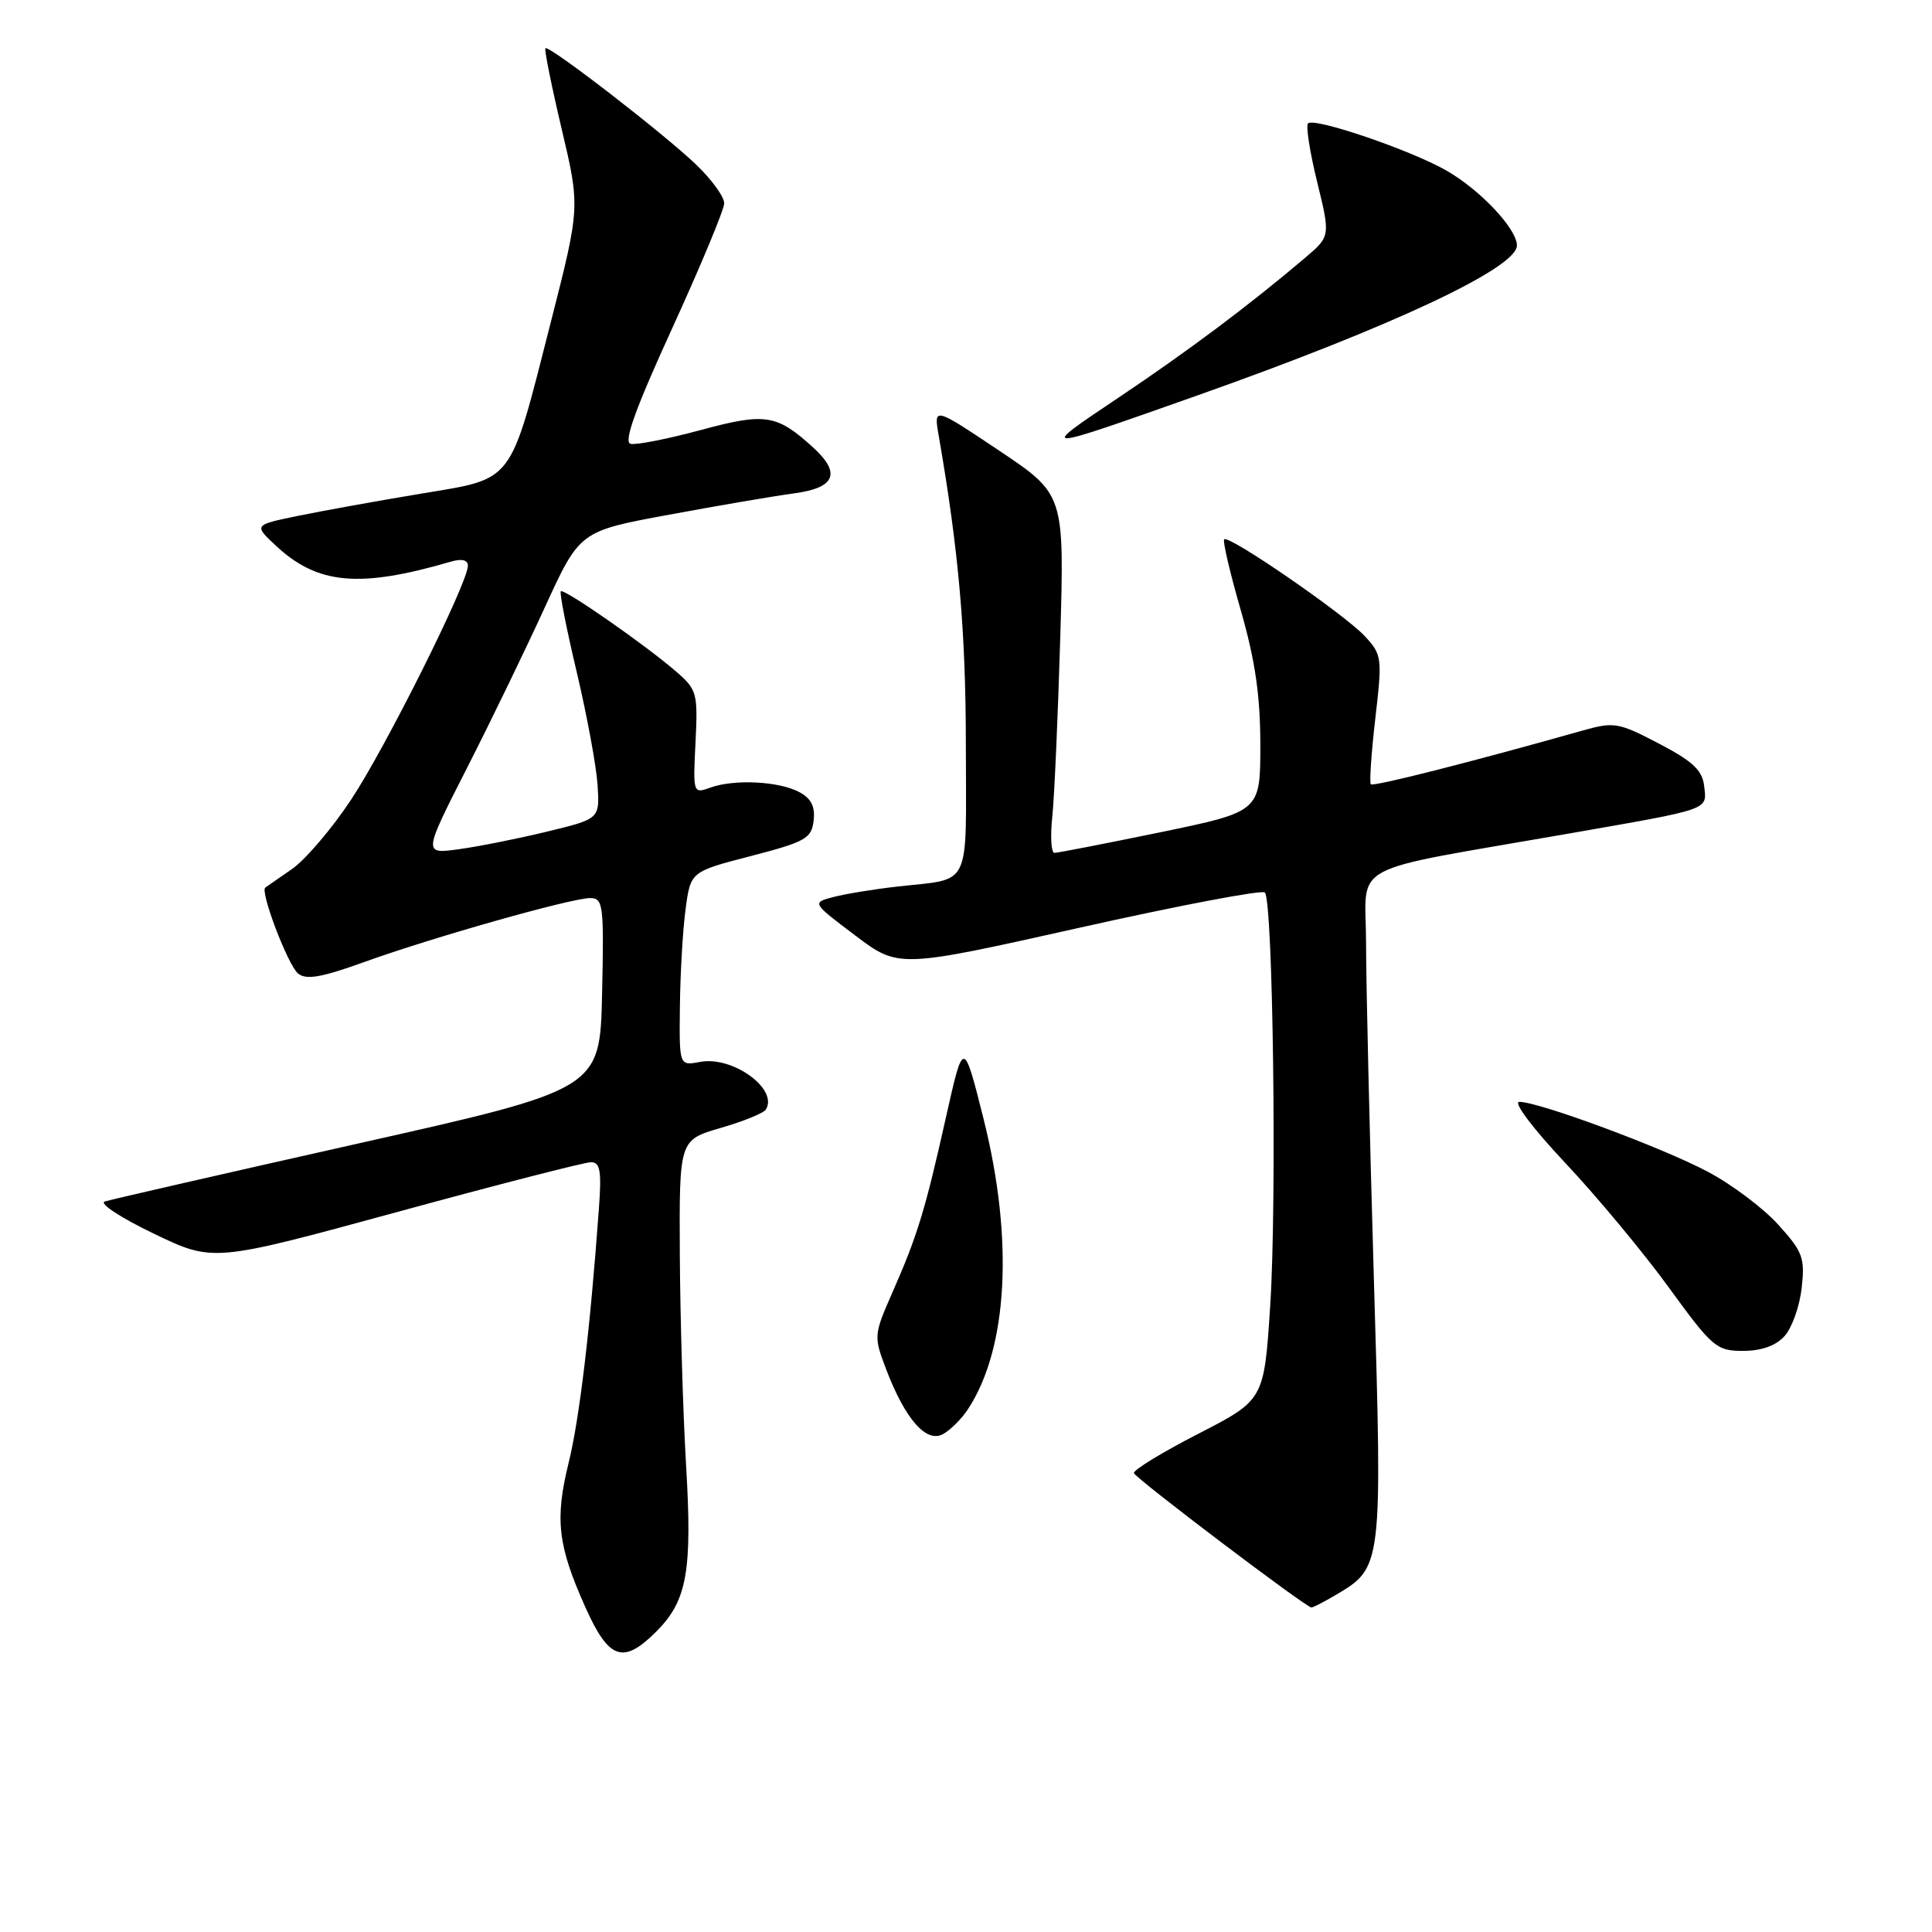 <?xml version="1.0" encoding="UTF-8" standalone="no"?>
<!DOCTYPE svg PUBLIC "-//W3C//DTD SVG 1.1//EN" "http://www.w3.org/Graphics/SVG/1.1/DTD/svg11.dtd" >
<svg xmlns="http://www.w3.org/2000/svg" xmlns:xlink="http://www.w3.org/1999/xlink" version="1.1" viewBox="0 0 256 256">
 <g >
 <path fill="currentColor"
d=" M 86.98 216.17 C 91.05 212.10 91.75 208.17 90.90 194.00 C 90.50 187.12 90.13 174.65 90.08 166.28 C 90.00 151.06 90.00 151.06 95.48 149.46 C 98.50 148.59 101.20 147.49 101.48 147.02 C 103.17 144.30 97.06 139.88 92.75 140.71 C 90.00 141.23 90.00 141.23 90.09 133.37 C 90.14 129.04 90.47 123.25 90.84 120.50 C 91.50 115.50 91.50 115.50 99.50 113.43 C 106.74 111.55 107.53 111.10 107.81 108.74 C 108.03 106.88 107.49 105.80 105.92 104.96 C 103.24 103.52 97.33 103.22 94.16 104.35 C 91.83 105.19 91.82 105.15 92.16 98.35 C 92.48 91.85 92.35 91.37 89.61 89.00 C 85.50 85.44 74.72 77.94 74.31 78.35 C 74.12 78.54 75.07 83.38 76.43 89.10 C 77.78 94.82 79.02 101.53 79.18 104.00 C 79.47 108.50 79.47 108.50 72.54 110.18 C 68.72 111.11 63.46 112.16 60.84 112.52 C 56.07 113.18 56.07 113.18 61.84 101.84 C 65.02 95.60 69.68 85.97 72.21 80.44 C 76.82 70.38 76.82 70.38 88.66 68.20 C 95.17 66.99 102.64 65.72 105.25 65.37 C 110.68 64.64 111.48 62.70 107.75 59.30 C 102.92 54.90 101.43 54.66 92.86 56.98 C 88.48 58.16 84.29 58.99 83.55 58.81 C 82.60 58.59 84.20 54.14 89.07 43.50 C 92.84 35.25 95.94 27.80 95.96 26.95 C 95.98 26.10 94.31 23.79 92.25 21.82 C 87.92 17.67 72.73 5.94 72.27 6.39 C 72.11 6.56 73.07 11.36 74.42 17.07 C 76.87 27.44 76.87 27.44 72.99 42.67 C 67.45 64.38 68.24 63.33 55.80 65.41 C 50.14 66.35 42.83 67.67 39.56 68.34 C 33.61 69.56 33.61 69.56 36.56 72.31 C 42.08 77.46 47.61 77.96 59.75 74.42 C 61.19 74.00 62.00 74.19 62.00 74.96 C 62.00 77.24 51.07 99.12 46.49 106.01 C 43.96 109.83 40.44 113.94 38.69 115.15 C 36.94 116.36 35.34 117.47 35.15 117.61 C 34.44 118.14 38.15 127.88 39.49 128.99 C 40.55 129.87 42.56 129.53 48.19 127.50 C 57.26 124.22 75.71 119.00 78.20 119.00 C 79.93 119.00 80.04 119.89 79.78 131.66 C 79.50 144.33 79.50 144.33 47.37 151.54 C 29.70 155.51 14.62 158.96 13.87 159.21 C 13.12 159.47 16.04 161.38 20.37 163.46 C 28.24 167.25 28.24 167.25 52.51 160.63 C 65.87 156.98 77.47 154.00 78.30 154.00 C 79.53 154.00 79.73 155.14 79.35 160.25 C 78.19 176.23 76.78 188.03 75.34 193.86 C 73.50 201.34 73.91 204.81 77.57 212.98 C 80.69 219.94 82.58 220.58 86.98 216.17 Z  M 176.96 211.36 C 183.18 207.69 183.18 207.71 182.04 169.29 C 181.48 150.15 181.01 130.19 181.01 124.93 C 181.00 114.02 177.89 115.69 208.00 110.43 C 226.83 107.14 226.18 107.37 225.81 104.16 C 225.57 102.06 224.30 100.87 219.82 98.53 C 214.49 95.74 213.86 95.63 209.82 96.77 C 194.92 100.98 181.95 104.27 181.64 103.92 C 181.44 103.69 181.71 99.75 182.24 95.17 C 183.17 87.16 183.12 86.75 180.85 84.30 C 178.21 81.44 162.83 70.84 162.21 71.46 C 161.99 71.67 162.98 75.91 164.41 80.86 C 166.32 87.52 167.00 92.19 167.00 98.71 C 167.00 107.54 167.00 107.54 153.75 110.28 C 146.46 111.78 140.15 113.01 139.72 113.01 C 139.28 113.00 139.16 110.86 139.43 108.25 C 139.71 105.64 140.18 94.95 140.49 84.50 C 141.04 65.50 141.04 65.50 132.38 59.70 C 123.72 53.91 123.72 53.91 124.38 57.70 C 127.04 73.04 127.97 83.63 127.98 98.68 C 128.00 118.10 128.86 116.34 118.85 117.48 C 115.75 117.83 111.94 118.46 110.39 118.87 C 107.58 119.62 107.58 119.62 113.33 123.96 C 119.07 128.29 119.07 128.29 142.99 122.94 C 156.15 119.99 167.22 117.89 167.60 118.26 C 168.68 119.34 169.20 159.29 168.31 173.00 C 167.50 185.50 167.50 185.50 158.75 190.00 C 153.94 192.47 150.12 194.81 150.25 195.20 C 150.52 195.94 173.05 213.00 173.77 213.00 C 174.00 213.00 175.44 212.26 176.96 211.36 Z  M 128.27 186.71 C 133.56 178.64 134.33 164.26 130.34 148.31 C 127.67 137.68 127.67 137.68 125.35 148.02 C 122.58 160.41 121.57 163.71 118.25 171.25 C 115.77 176.90 115.76 177.07 117.42 181.44 C 119.94 188.04 122.72 191.22 124.93 190.04 C 125.91 189.51 127.42 188.02 128.27 186.71 Z  M 236.46 177.04 C 237.44 175.96 238.46 173.10 238.73 170.67 C 239.18 166.68 238.89 165.88 235.63 162.28 C 233.66 160.09 229.44 156.92 226.27 155.25 C 220.20 152.03 203.91 146.00 201.32 146.00 C 200.45 146.00 203.09 149.50 207.40 154.09 C 211.59 158.54 217.76 165.96 221.12 170.59 C 226.90 178.54 227.44 179.00 230.96 179.00 C 233.39 179.00 235.31 178.32 236.46 177.04 Z  M 158.85 52.33 C 184.42 43.28 201.00 35.50 201.00 32.53 C 201.00 30.32 196.14 25.16 191.64 22.59 C 186.86 19.86 174.14 15.53 173.32 16.35 C 173.01 16.66 173.56 20.15 174.53 24.11 C 176.29 31.31 176.29 31.31 172.90 34.19 C 165.44 40.51 157.54 46.43 148.25 52.66 C 137.40 59.93 137.37 59.93 158.85 52.33 Z "/>
</g>
</svg>